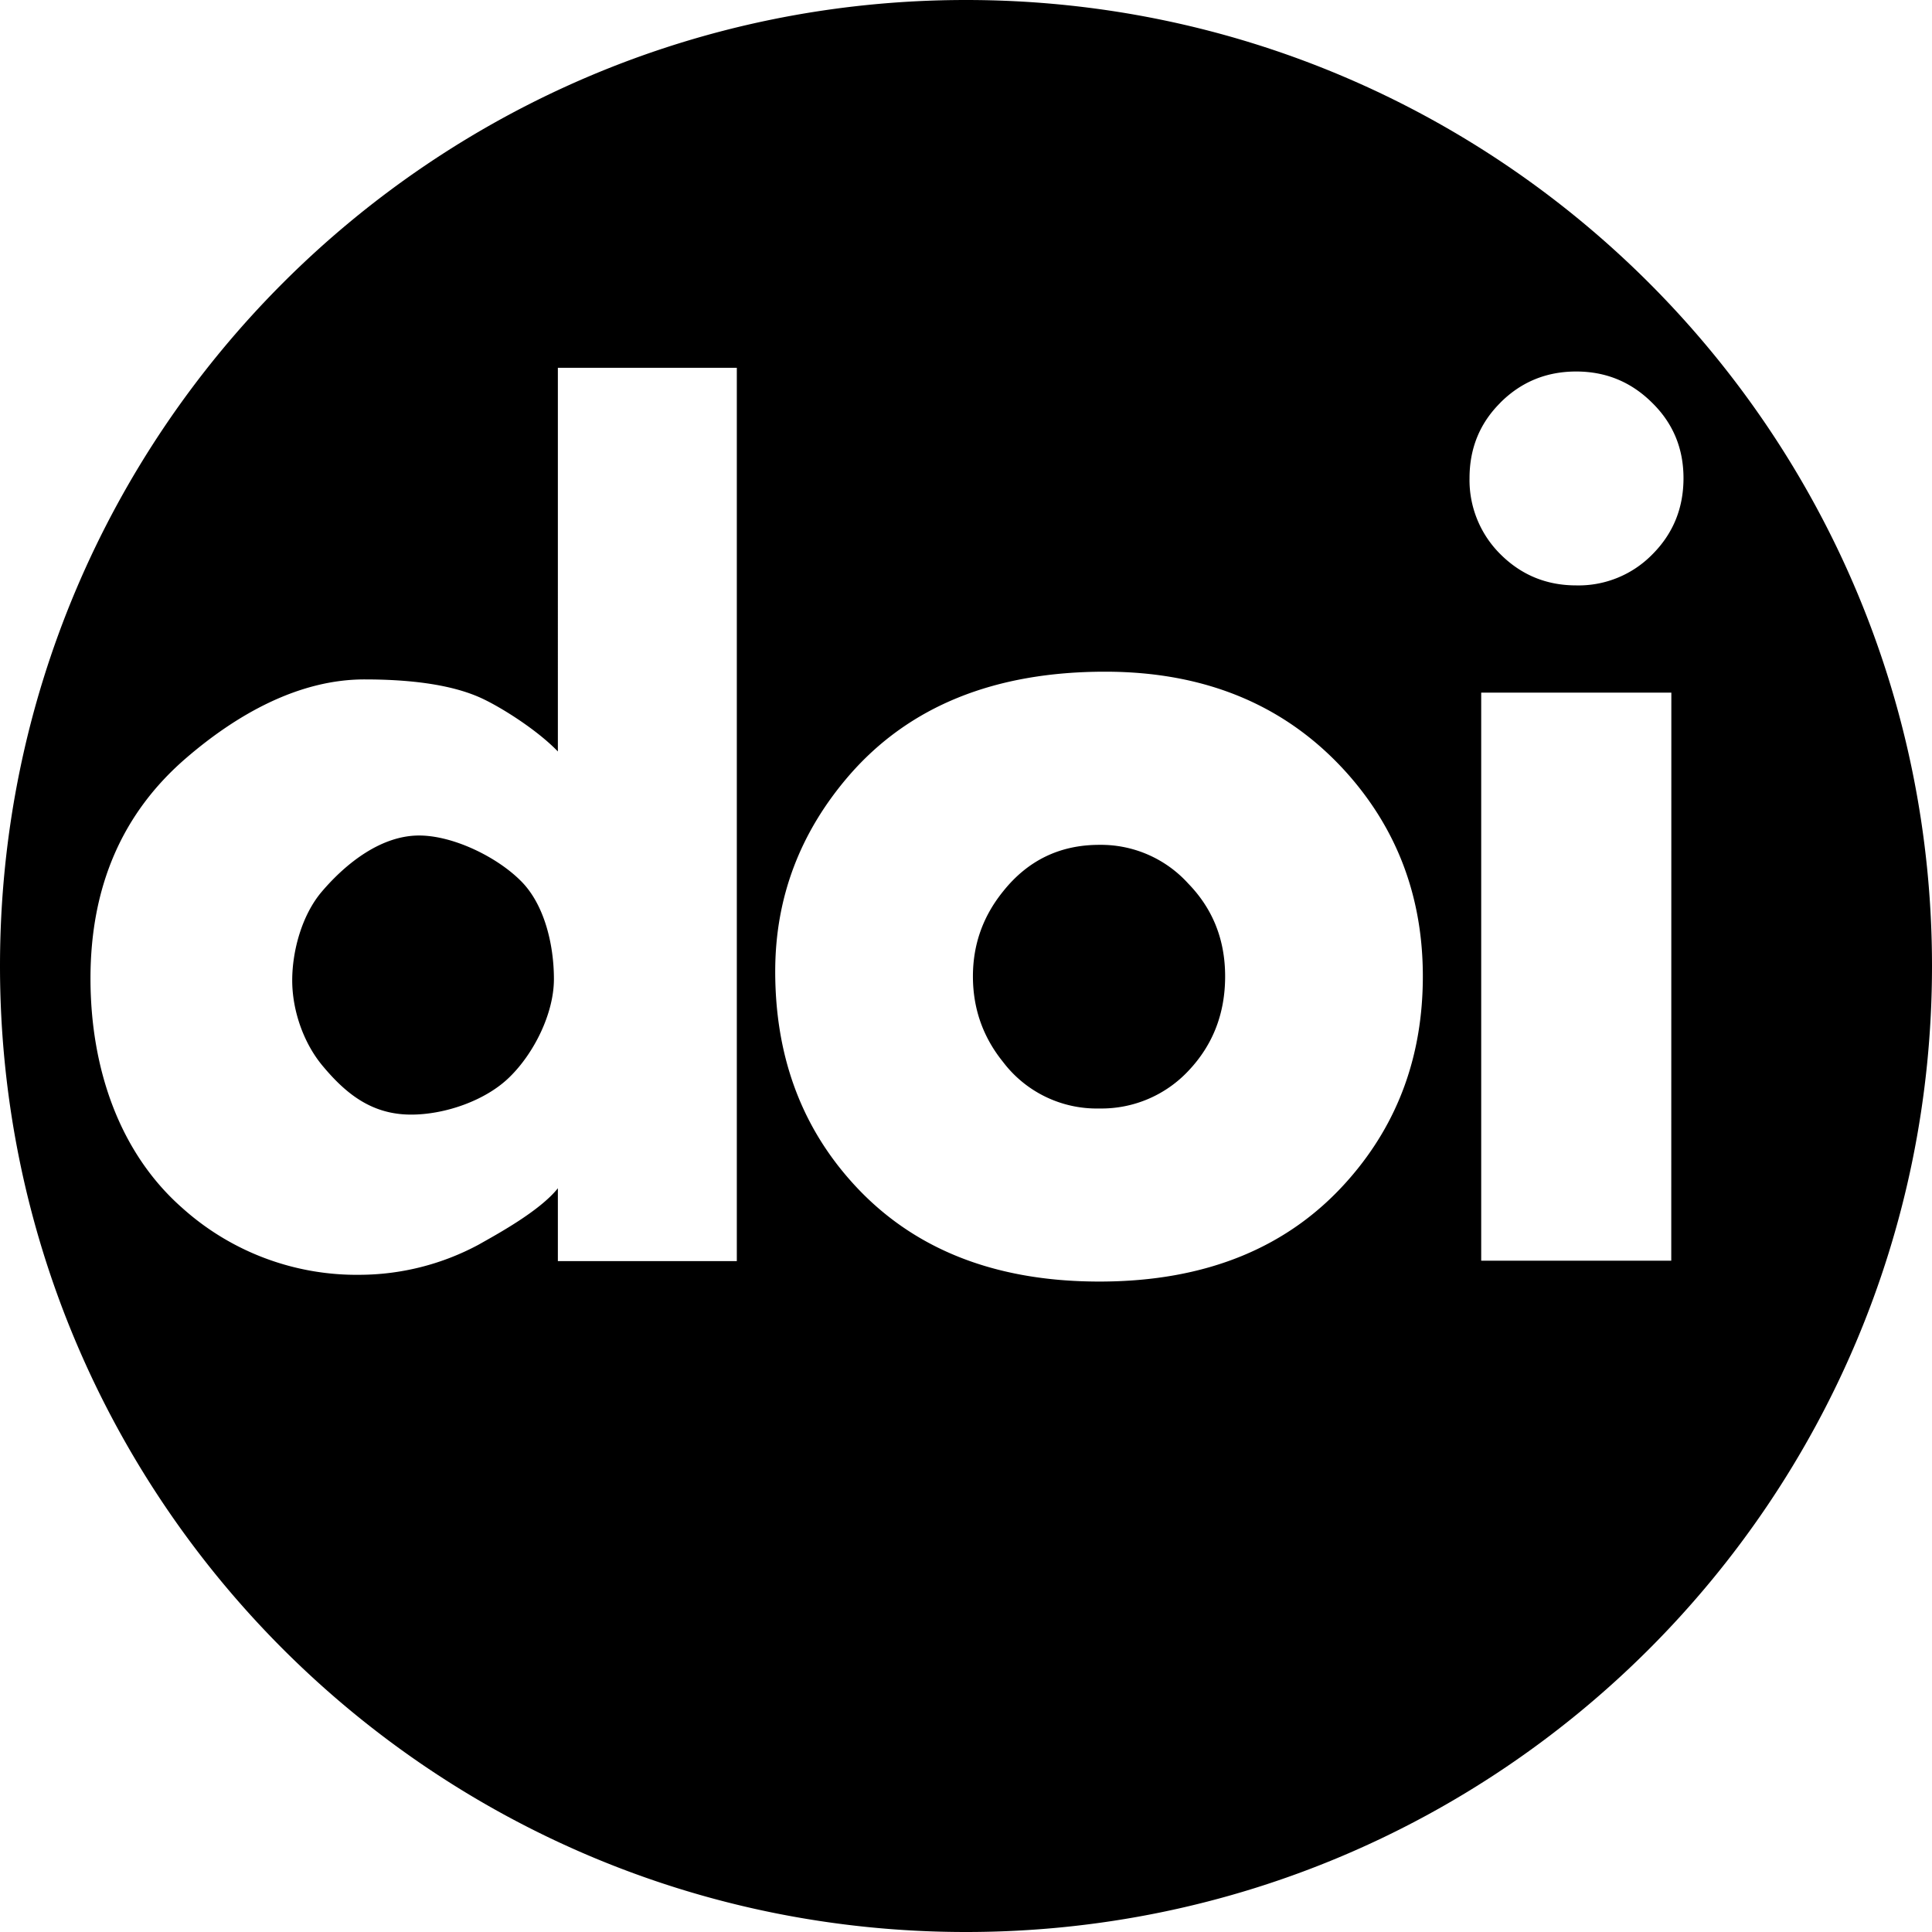 <svg role="img" viewBox="0 0 24 24" xmlns="http://www.w3.org/2000/svg"><title>DOI</title><path d="M5.206 10.379c-.47 0-.906.342-1.209.698-.245.288-.367.732-.367 1.102 0 .37.139.78.384 1.069.297.355.618.598 1.093.598.428 0 .936-.179 1.229-.472.298-.293.545-.785.545-1.212 0-.422-.116-.928-.413-1.221-.298-.298-.84-.562-1.262-.562zm8.45.116c-.49 0-.888.193-1.195.578-.25.309-.375.66-.375 1.056 0 .4.125.755.375 1.064a1.46 1.46 0 0 0 1.196.577 1.48 1.48 0 0 0 1.109-.471c.302-.32.453-.71.453-1.17 0-.456-.153-.84-.46-1.155a1.462 1.462 0 0 0-1.102-.479zM12 0C5.373 0 0 5.372 0 12s5.373 12 12 12 12-5.372 12-12c0-6.627-5.373-12-12-12zM9.154 15.666H6.93v-.905c-.226.284-.757.572-.987.702a3.14 3.14 0 0 1-1.465.373 3.24 3.24 0 0 1-2.218-.834c-.773-.682-1.136-1.724-1.136-2.848 0-1.143.396-2.055 1.188-2.737.629-.542 1.398-.977 2.214-.977.476 0 1.062.043 1.48.245.24.115.67.386.924.65V4.569h2.223v11.097zm7.607-1.023c-.74.851-1.774 1.277-3.104 1.277-1.335 0-2.372-.426-3.112-1.277-.61-.699-.915-1.557-.915-2.576 0-.917.308-1.73.922-2.439.745-.856 1.803-1.284 3.176-1.284 1.263 0 2.272.428 3.026 1.284.614.7.921 1.533.921 2.5 0 .978-.304 1.816-.914 2.515zm1.876-9.64c.259-.259.573-.388.943-.388s.684.13.944.389c.259.254.389.566.389.936 0 .375-.13.691-.39.95a1.282 1.282 0 0 1-.943.382c-.37 0-.684-.13-.943-.389a1.297 1.297 0 0 1-.382-.943c0-.37.127-.682.382-.936zm2.124 10.658H18.4V8.604h2.362z"/></svg>